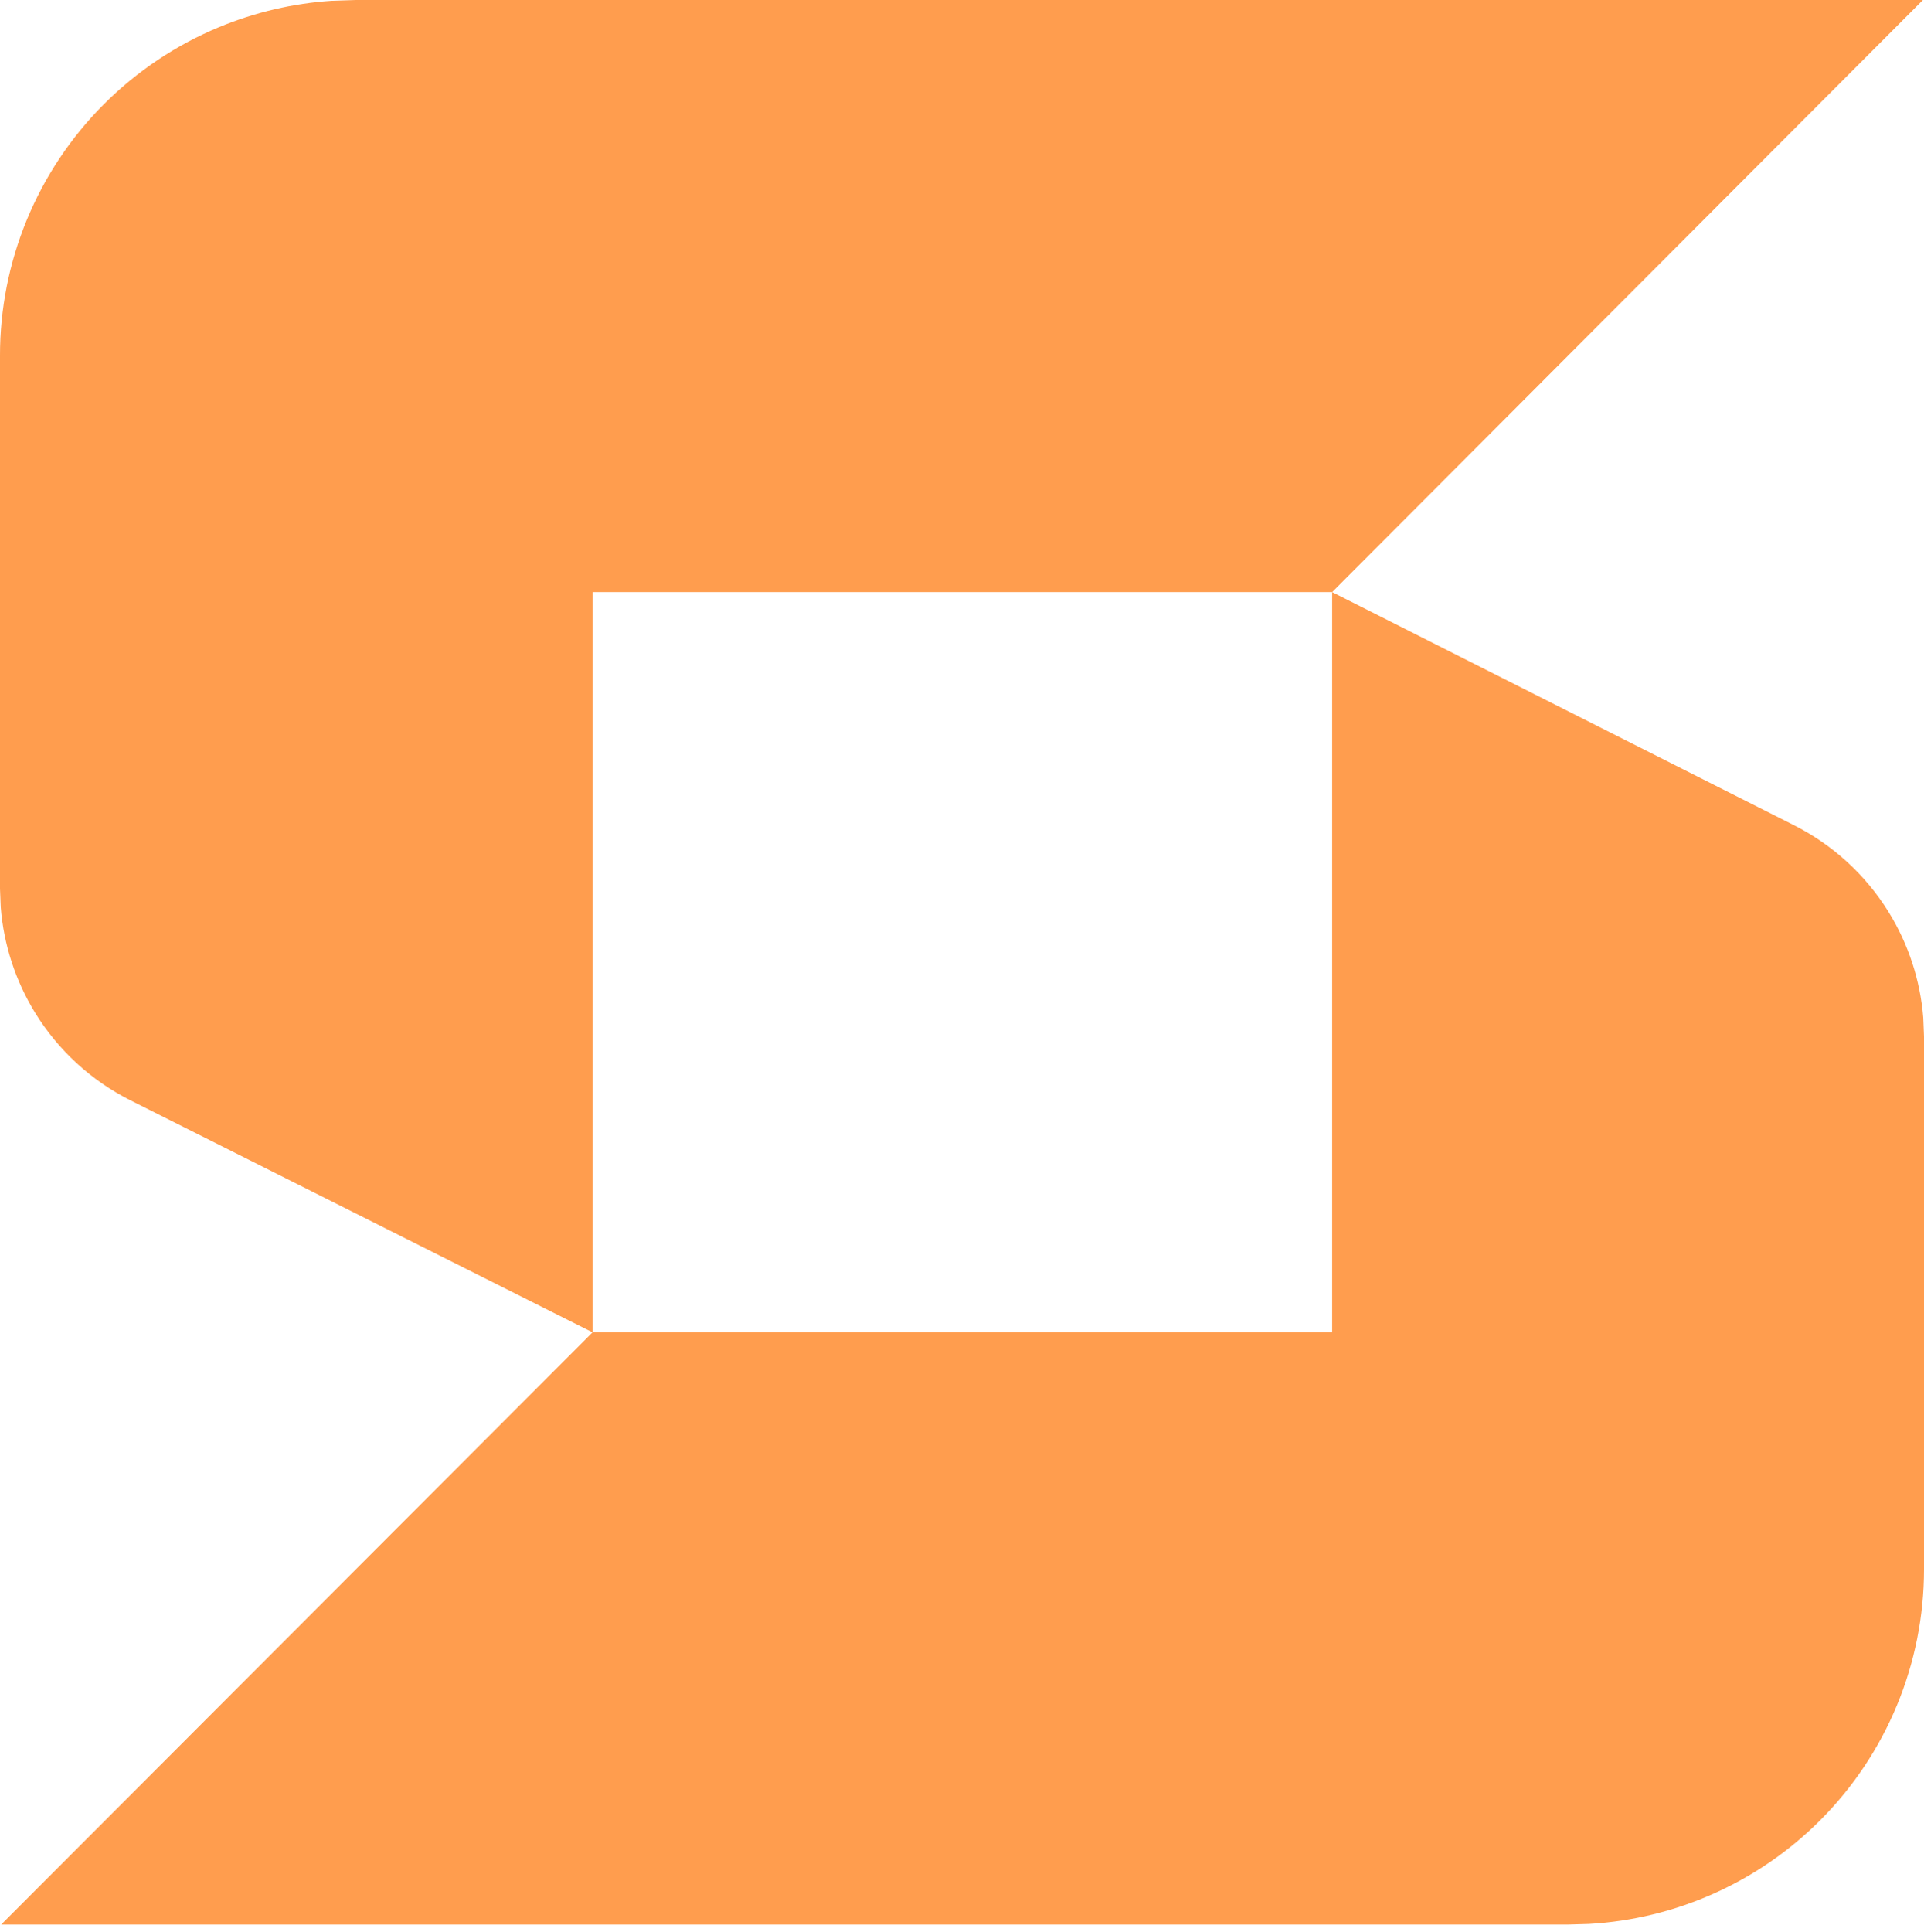 <?xml version="1.0" encoding="UTF-8"?>
<svg width="256px" height="257px" viewBox="0 0 256 257" version="1.1" xmlns="http://www.w3.org/2000/svg" preserveAspectRatio="xMidYMid">
    <title>Stackbit</title>
    <g>
        <path d="M177.246,78.768 L238.609,109.739 C243.831,112.355 248.223,116.37 251.295,121.339 C253.927,125.596 255.5,130.409 255.899,135.376 L256,137.87 L256,208.769 C256,221.301 251.023,233.319 242.163,242.183 C233.936,250.412 222.987,255.295 211.43,255.954 L208.754,256.031 L0.158,256.031 L78.84,177.248 L177.246,177.248 L177.246,78.768 Z M255.856,2.48689958e-13 L177.248,78.769 L78.841,78.769 L78.841,177.248 L17.319,146.363 C12.11,143.735 7.733,139.712 4.676,134.742 C2.055,130.482 0.492,125.672 0.099,120.71 L-2.7000624e-13,118.218 L-2.7000624e-13,47.334 C-0.009,41.121 1.206,34.968 3.577,29.225 C5.948,23.483 9.427,18.264 13.817,13.868 C18.207,9.472 23.42,5.984 29.158,3.604 C33.941,1.621 39.01,0.44 44.162,0.102 L47.261,2.48689958e-13 L255.856,2.48689958e-13 Z" fill="rgb(255,157,78)"></path>
    </g>
</svg>
